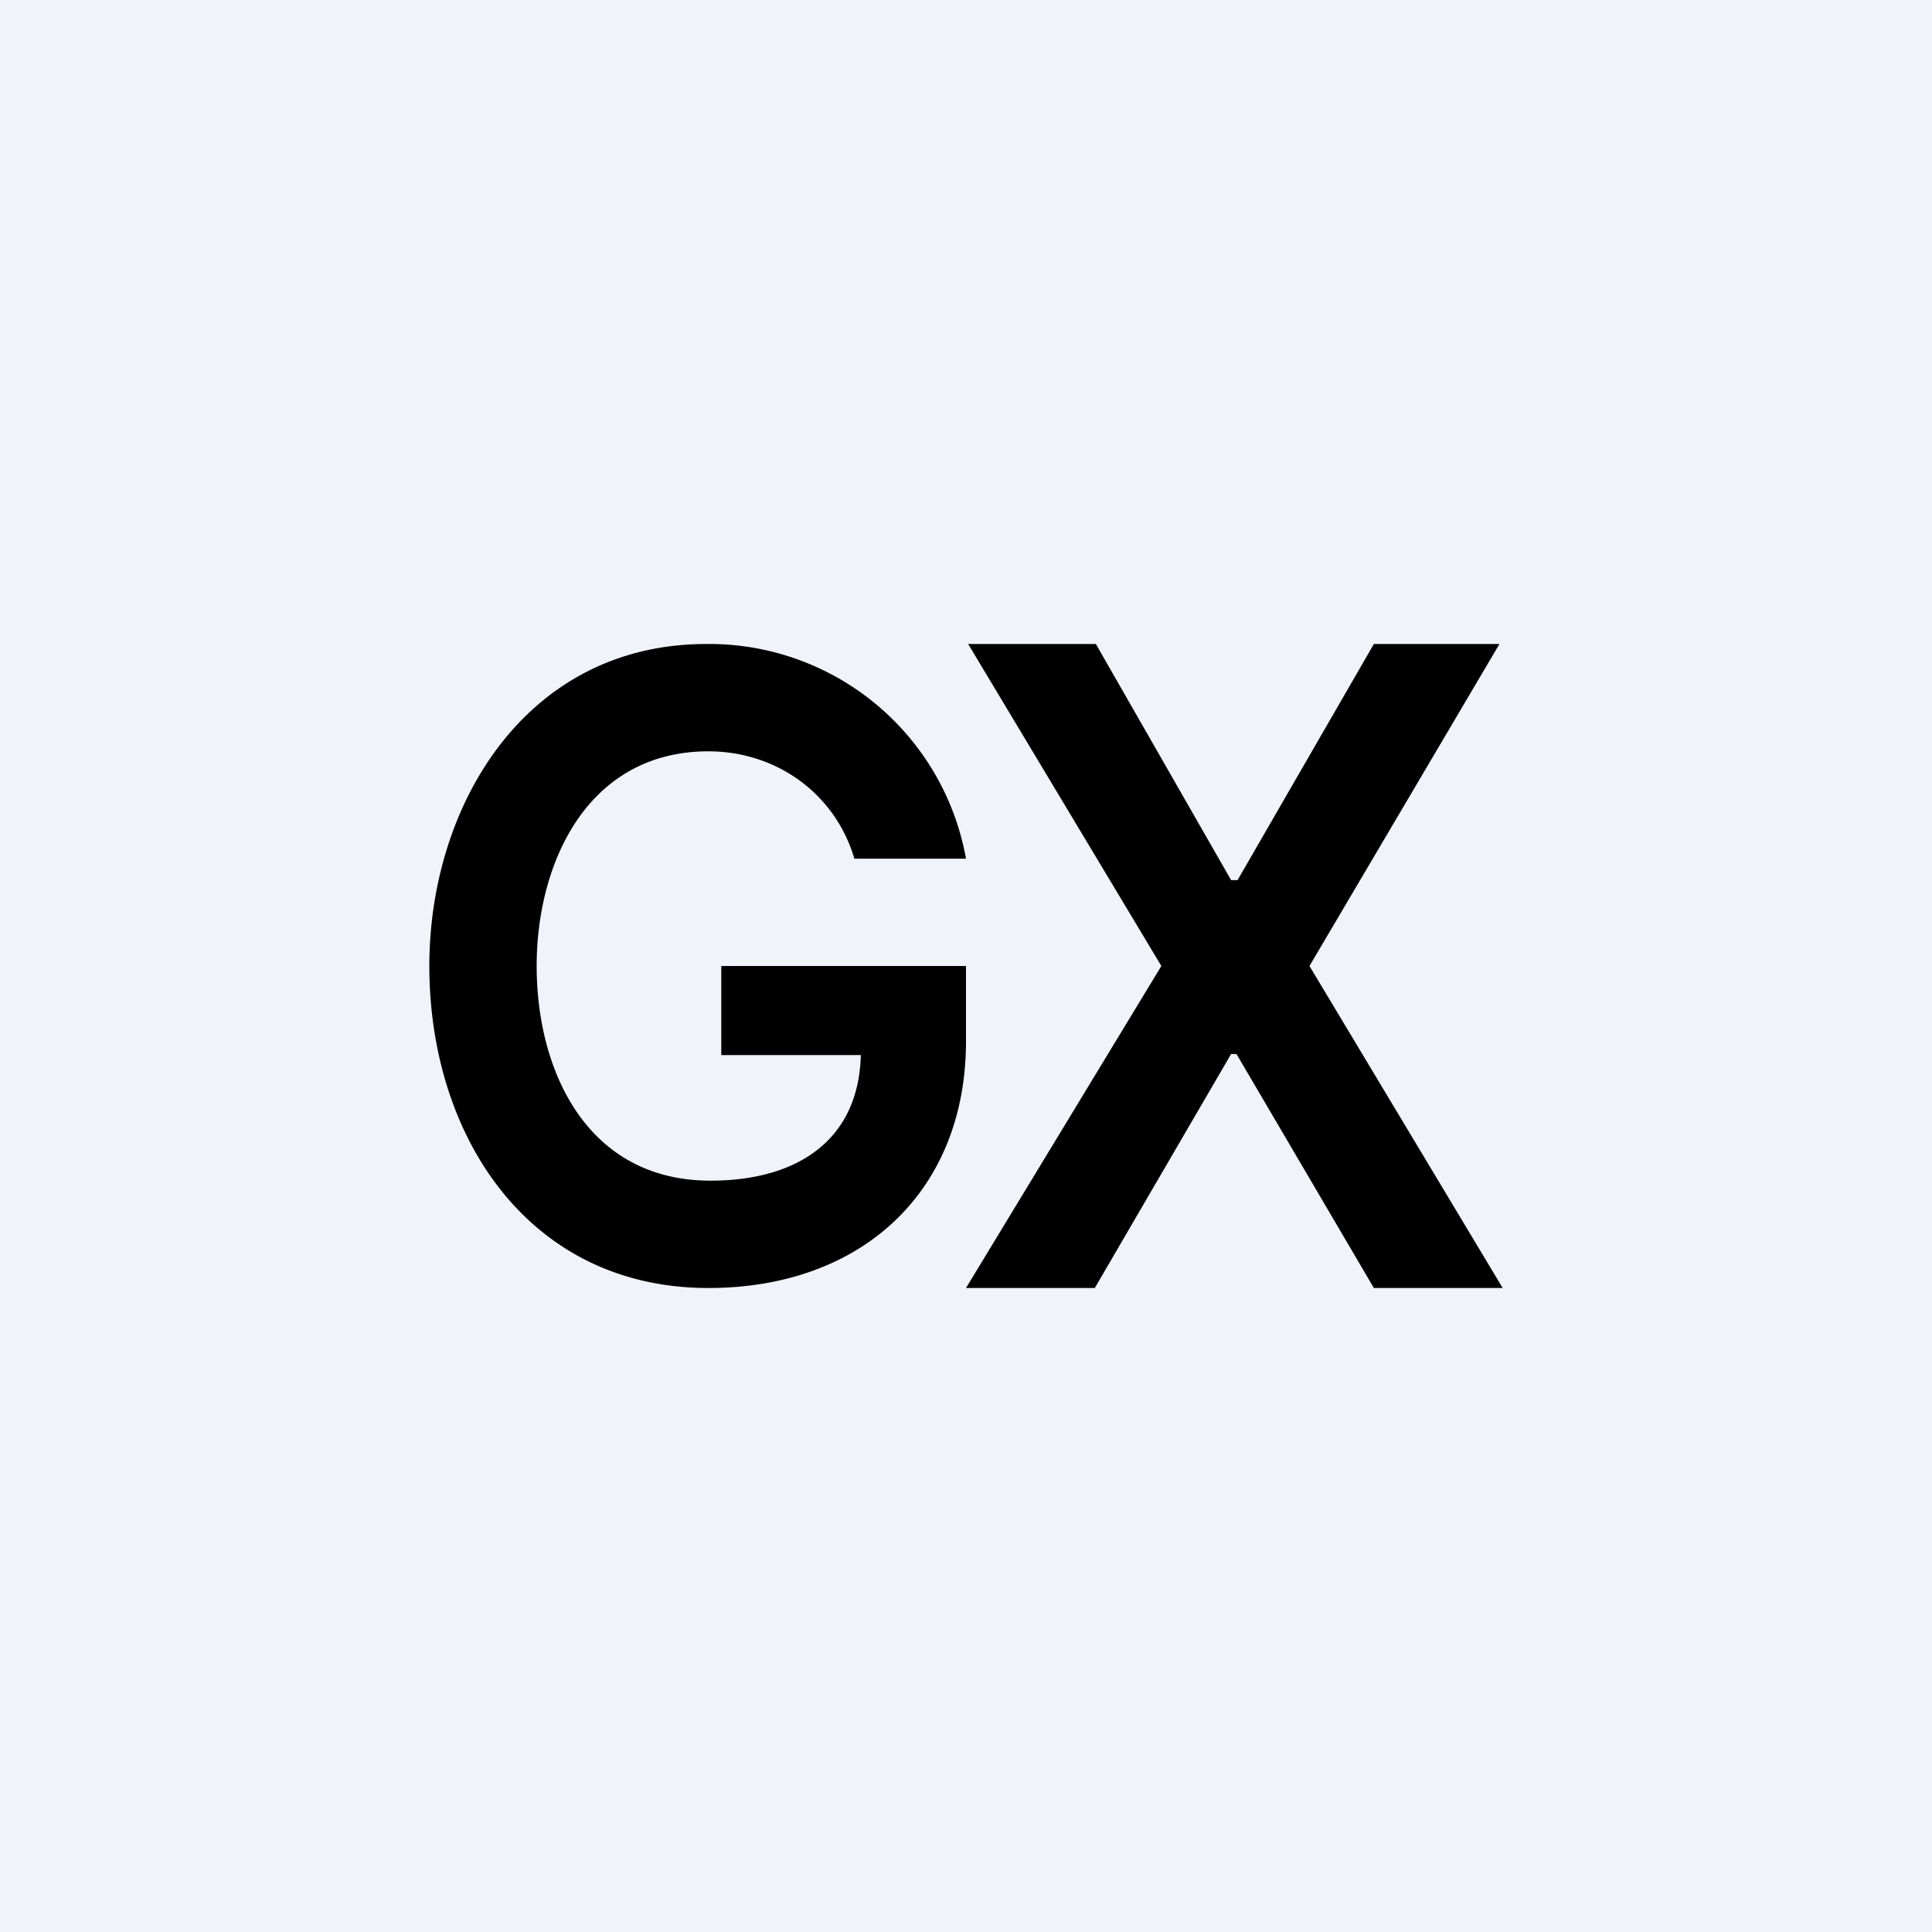 <!-- by TradingView --><svg width="18" height="18" viewBox="0 0 18 18" xmlns="http://www.w3.org/2000/svg"><path fill="#F0F3FA" d="M0 0h18v18H0z"/><path d="M6.6 7c.63 0 1.18.39 1.36 1H9a2.43 2.43 0 0 0-2.42-2C4.9 6 4 7.5 4 9c0 1.58.92 3 2.6 3C8.03 12 9 11.1 9 9.7V9H6.72v.83h1.3c-.02.8-.6 1.17-1.4 1.17C5.47 11 5 9.98 5 9c0-.97.48-2 1.6-2Zm4.87 1.2L10.21 6H9.02l1.8 3L9 12h1.2l1.27-2.18h.05L12.8 12H14l-1.8-3 1.77-3H12.8l-1.27 2.2h-.05Z"/></svg>